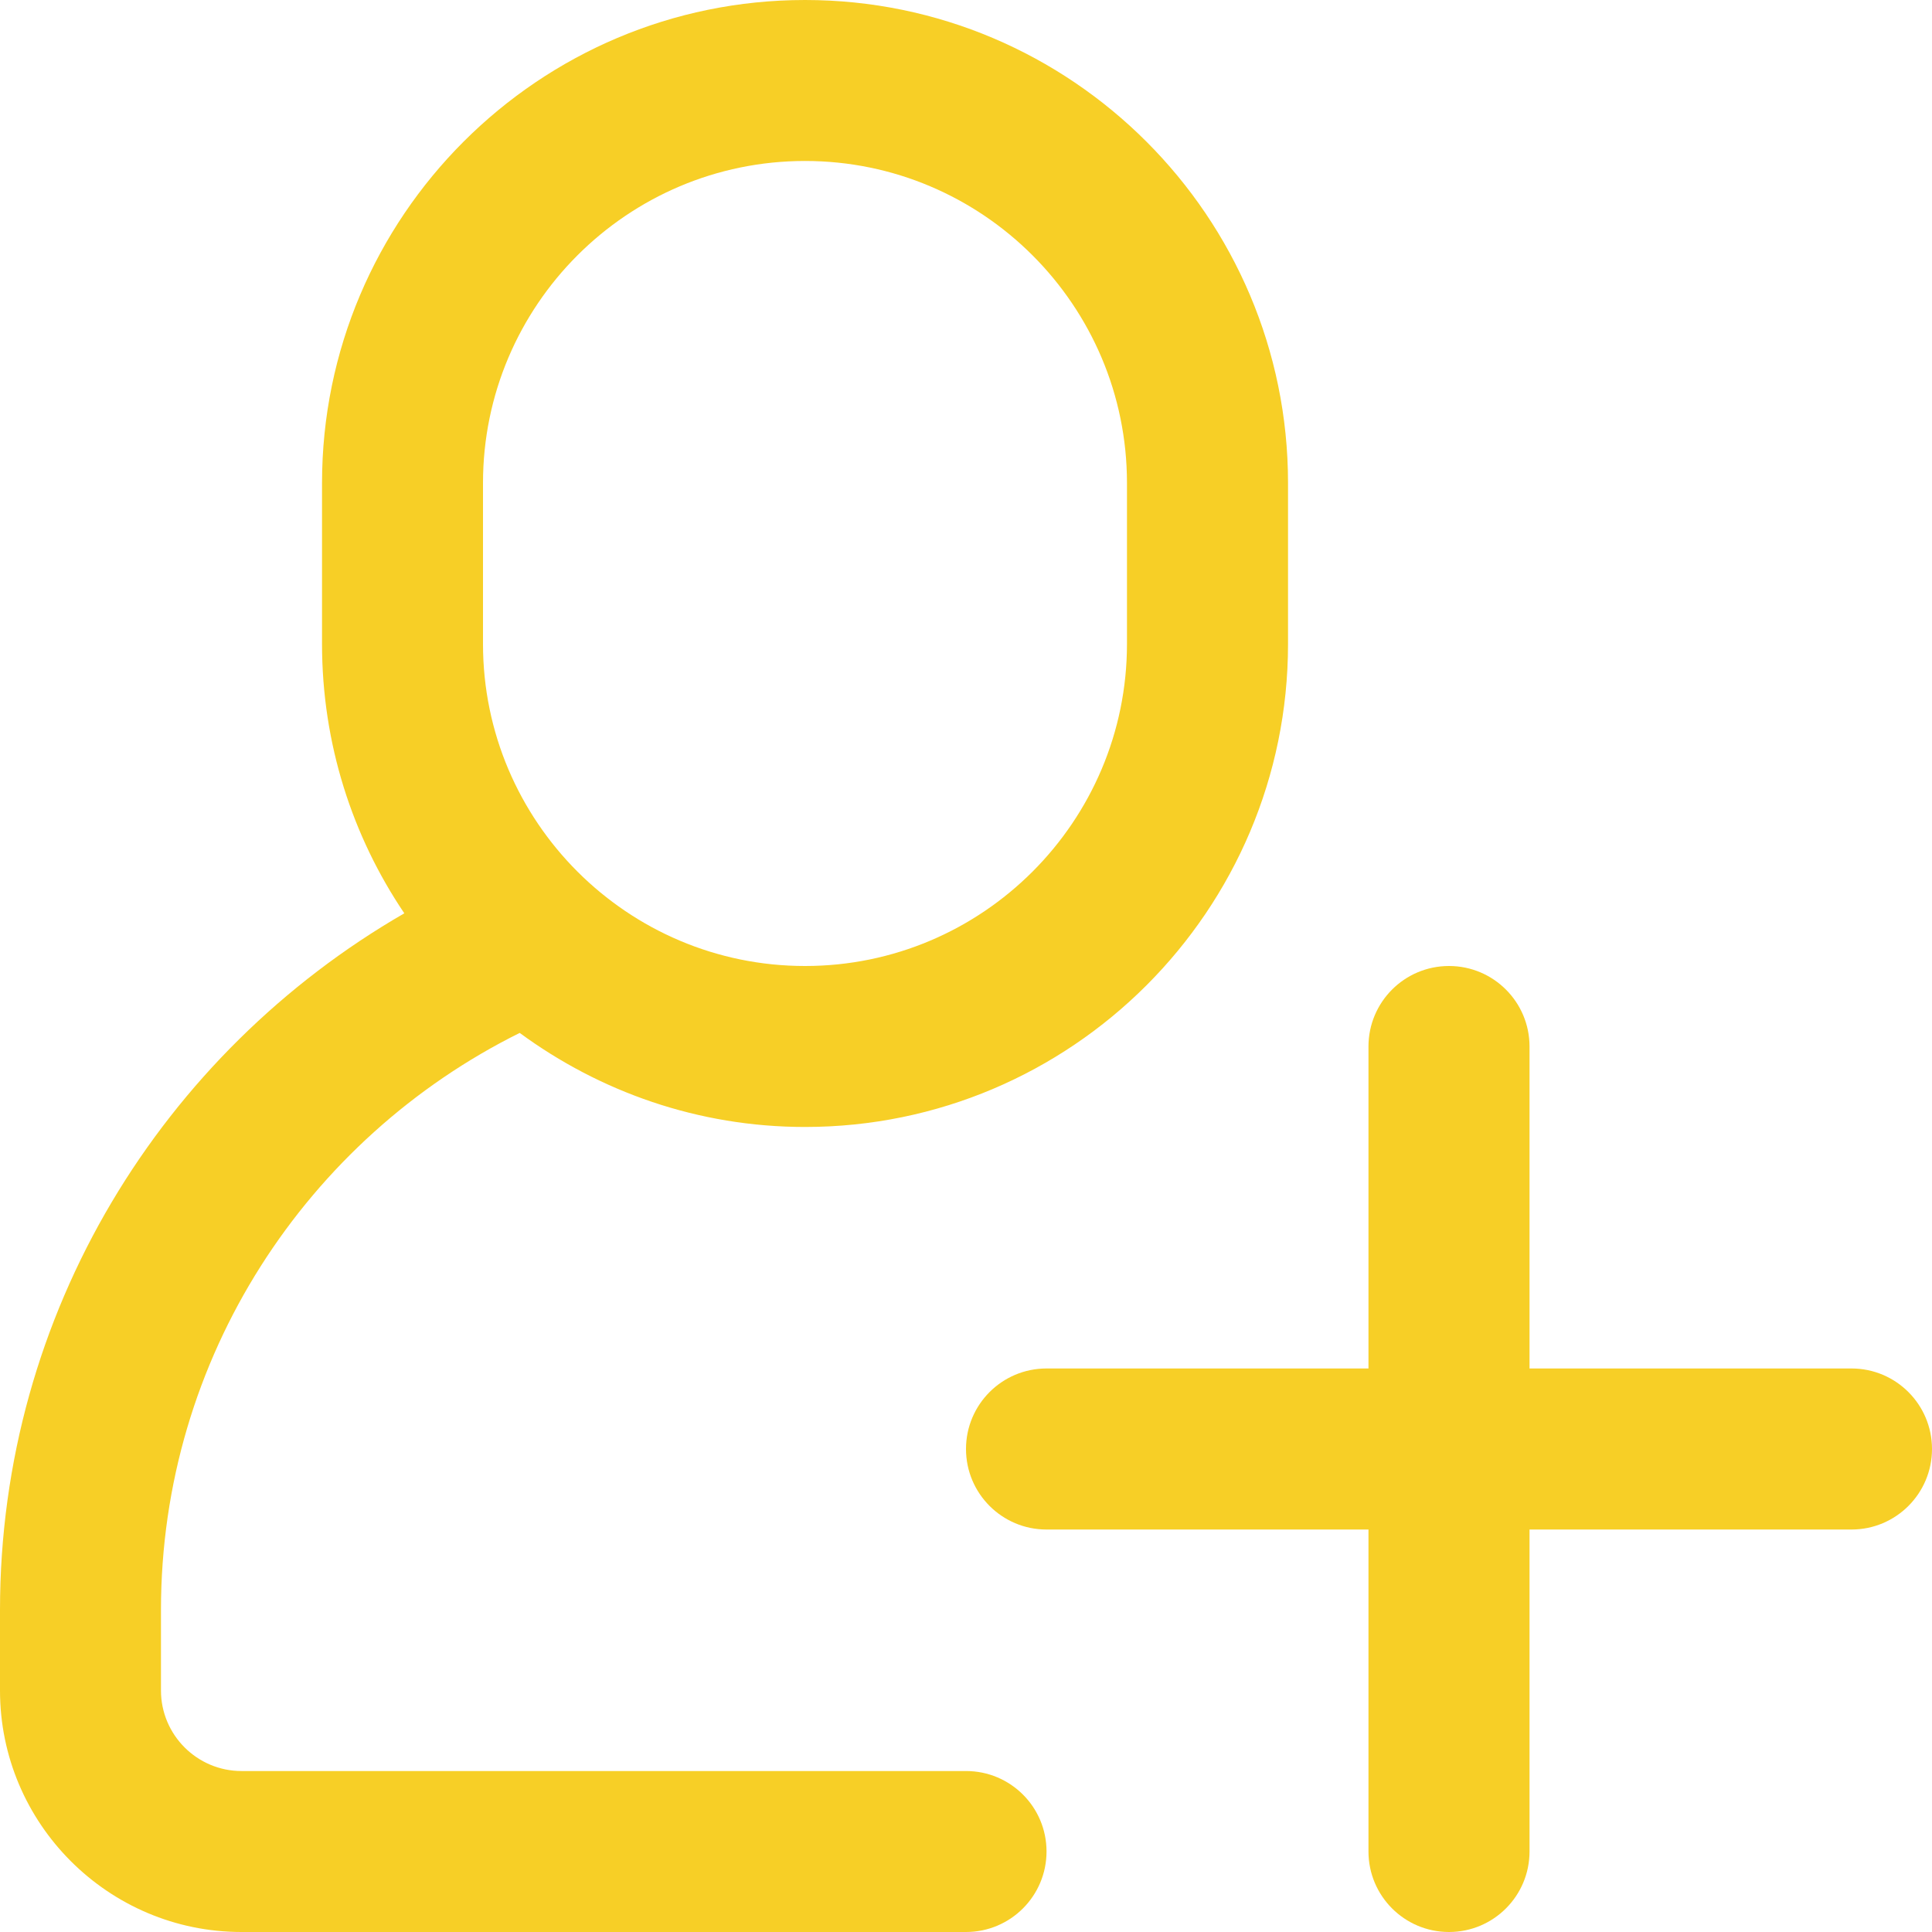 <svg width="22" height="22" viewBox="0 0 22 22" fill="#F7CF26" xmlns="http://www.w3.org/2000/svg">
    <path d="M9.167 0C6.133 0 3.667 2.467 3.667 5.5V7.333C3.667 8.468 4.012 9.523 4.604 10.4C1.857 11.985 0 14.942 0 18.333V19.25C0 20.766 1.234 22 2.75 22H11C11.507 22 11.917 21.589 11.917 21.083C11.917 20.577 11.507 20.167 11 20.167H2.75C2.244 20.167 1.833 19.755 1.833 19.25V18.333C1.833 15.456 3.5 12.962 5.918 11.762C6.83 12.432 7.951 12.833 9.167 12.833C12.2 12.833 14.667 10.367 14.667 7.333V5.5C14.667 2.467 12.2 0 9.167 0ZM12.833 7.333C12.833 9.355 11.189 11 9.167 11C7.145 11 5.5 9.355 5.5 7.333V5.5C5.5 3.478 7.144 1.833 9.167 1.833C11.189 1.833 12.833 3.478 12.833 5.5V7.333H12.833Z"/>
    <path d="M21.083 15.583H17.417V11.917C17.417 11.411 17.007 11 16.5 11C15.993 11 15.583 11.411 15.583 11.917V15.583H11.917C11.41 15.583 11 15.994 11 16.5C11 17.006 11.41 17.417 11.917 17.417H15.583V21.083C15.583 21.589 15.993 22 16.5 22C17.007 22 17.417 21.589 17.417 21.083V17.417H21.083C21.59 17.417 22 17.006 22 16.5C22 15.994 21.59 15.583 21.083 15.583Z"/>
</svg>

